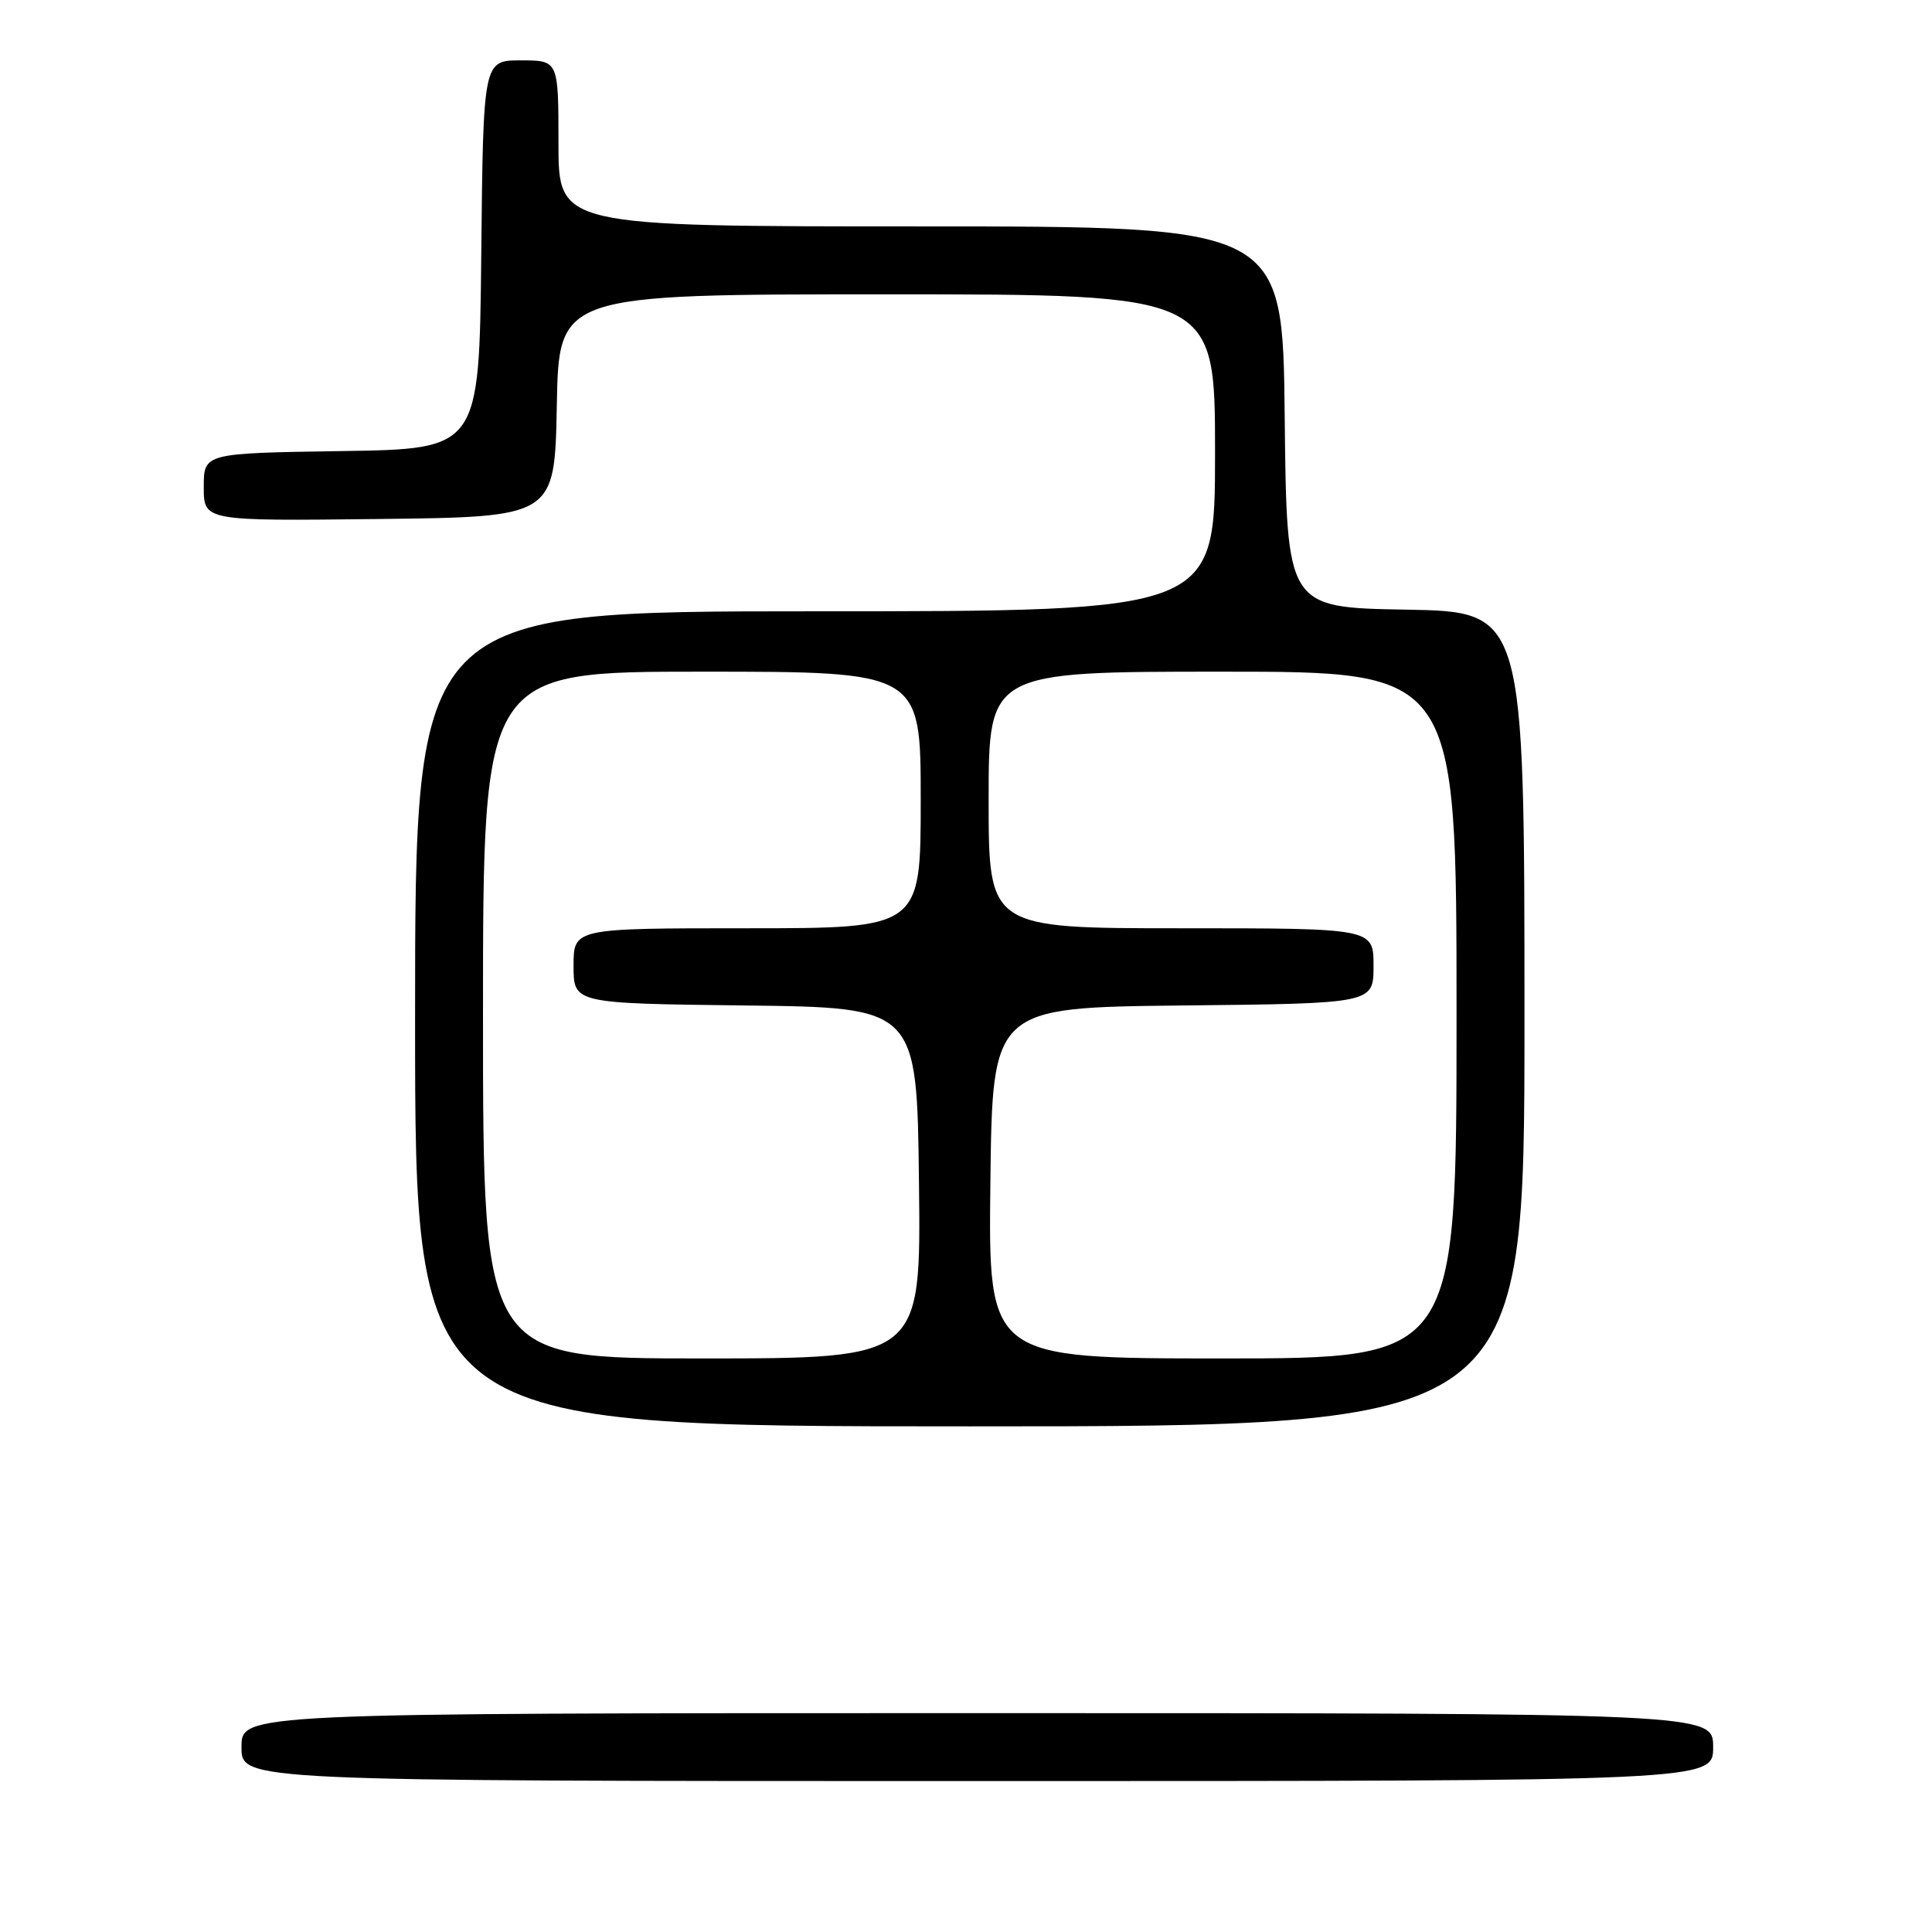<?xml version="1.0" encoding="UTF-8" standalone="no"?>
<!DOCTYPE svg PUBLIC "-//W3C//DTD SVG 1.1//EN" "http://www.w3.org/Graphics/SVG/1.1/DTD/svg11.dtd" >
<svg xmlns="http://www.w3.org/2000/svg" xmlns:xlink="http://www.w3.org/1999/xlink" version="1.1" viewBox="0 0 256 256">
 <g >
 <path fill="currentColor"
d=" M 227.00 231.50 C 227.00 227.00 227.00 227.00 129.50 227.00 C 32.00 227.00 32.00 227.00 32.00 231.50 C 32.00 236.00 32.00 236.00 129.50 236.00 C 227.00 236.00 227.00 236.00 227.00 231.50 Z  M 202.00 135.03 C 202.00 81.05 202.00 81.05 186.25 80.78 C 170.50 80.50 170.50 80.50 170.23 55.25 C 169.97 30.00 169.97 30.00 121.98 30.00 C 74.00 30.00 74.00 30.00 74.00 19.00 C 74.00 8.00 74.00 8.00 69.02 8.00 C 64.03 8.00 64.03 8.00 63.77 33.75 C 63.50 59.50 63.50 59.50 45.25 59.77 C 27.00 60.05 27.00 60.05 27.00 64.54 C 27.00 69.04 27.00 69.04 50.25 68.77 C 73.50 68.50 73.50 68.50 73.78 53.75 C 74.05 39.00 74.05 39.00 117.53 39.00 C 161.00 39.00 161.00 39.00 161.00 60.00 C 161.00 81.00 161.00 81.00 108.00 81.00 C 55.00 81.00 55.00 81.00 55.00 135.00 C 55.00 189.00 55.00 189.00 128.50 189.00 C 202.00 189.00 202.00 189.00 202.00 135.03 Z  M 64.00 134.50 C 64.00 89.00 64.00 89.00 93.00 89.00 C 122.00 89.00 122.00 89.00 122.00 106.00 C 122.00 123.00 122.00 123.00 99.00 123.00 C 76.00 123.00 76.00 123.00 76.00 127.98 C 76.00 132.96 76.00 132.96 98.75 133.23 C 121.50 133.50 121.50 133.50 121.77 156.75 C 122.04 180.00 122.04 180.00 93.02 180.00 C 64.00 180.00 64.00 180.00 64.00 134.50 Z  M 131.23 156.75 C 131.50 133.50 131.50 133.50 156.75 133.23 C 182.00 132.97 182.00 132.97 182.00 127.98 C 182.00 123.00 182.00 123.00 156.50 123.00 C 131.00 123.00 131.00 123.00 131.00 106.00 C 131.00 89.00 131.00 89.00 162.00 89.00 C 193.00 89.00 193.00 89.00 193.00 134.50 C 193.00 180.00 193.00 180.00 161.98 180.00 C 130.96 180.00 130.96 180.00 131.23 156.75 Z "/>
</g>
</svg>